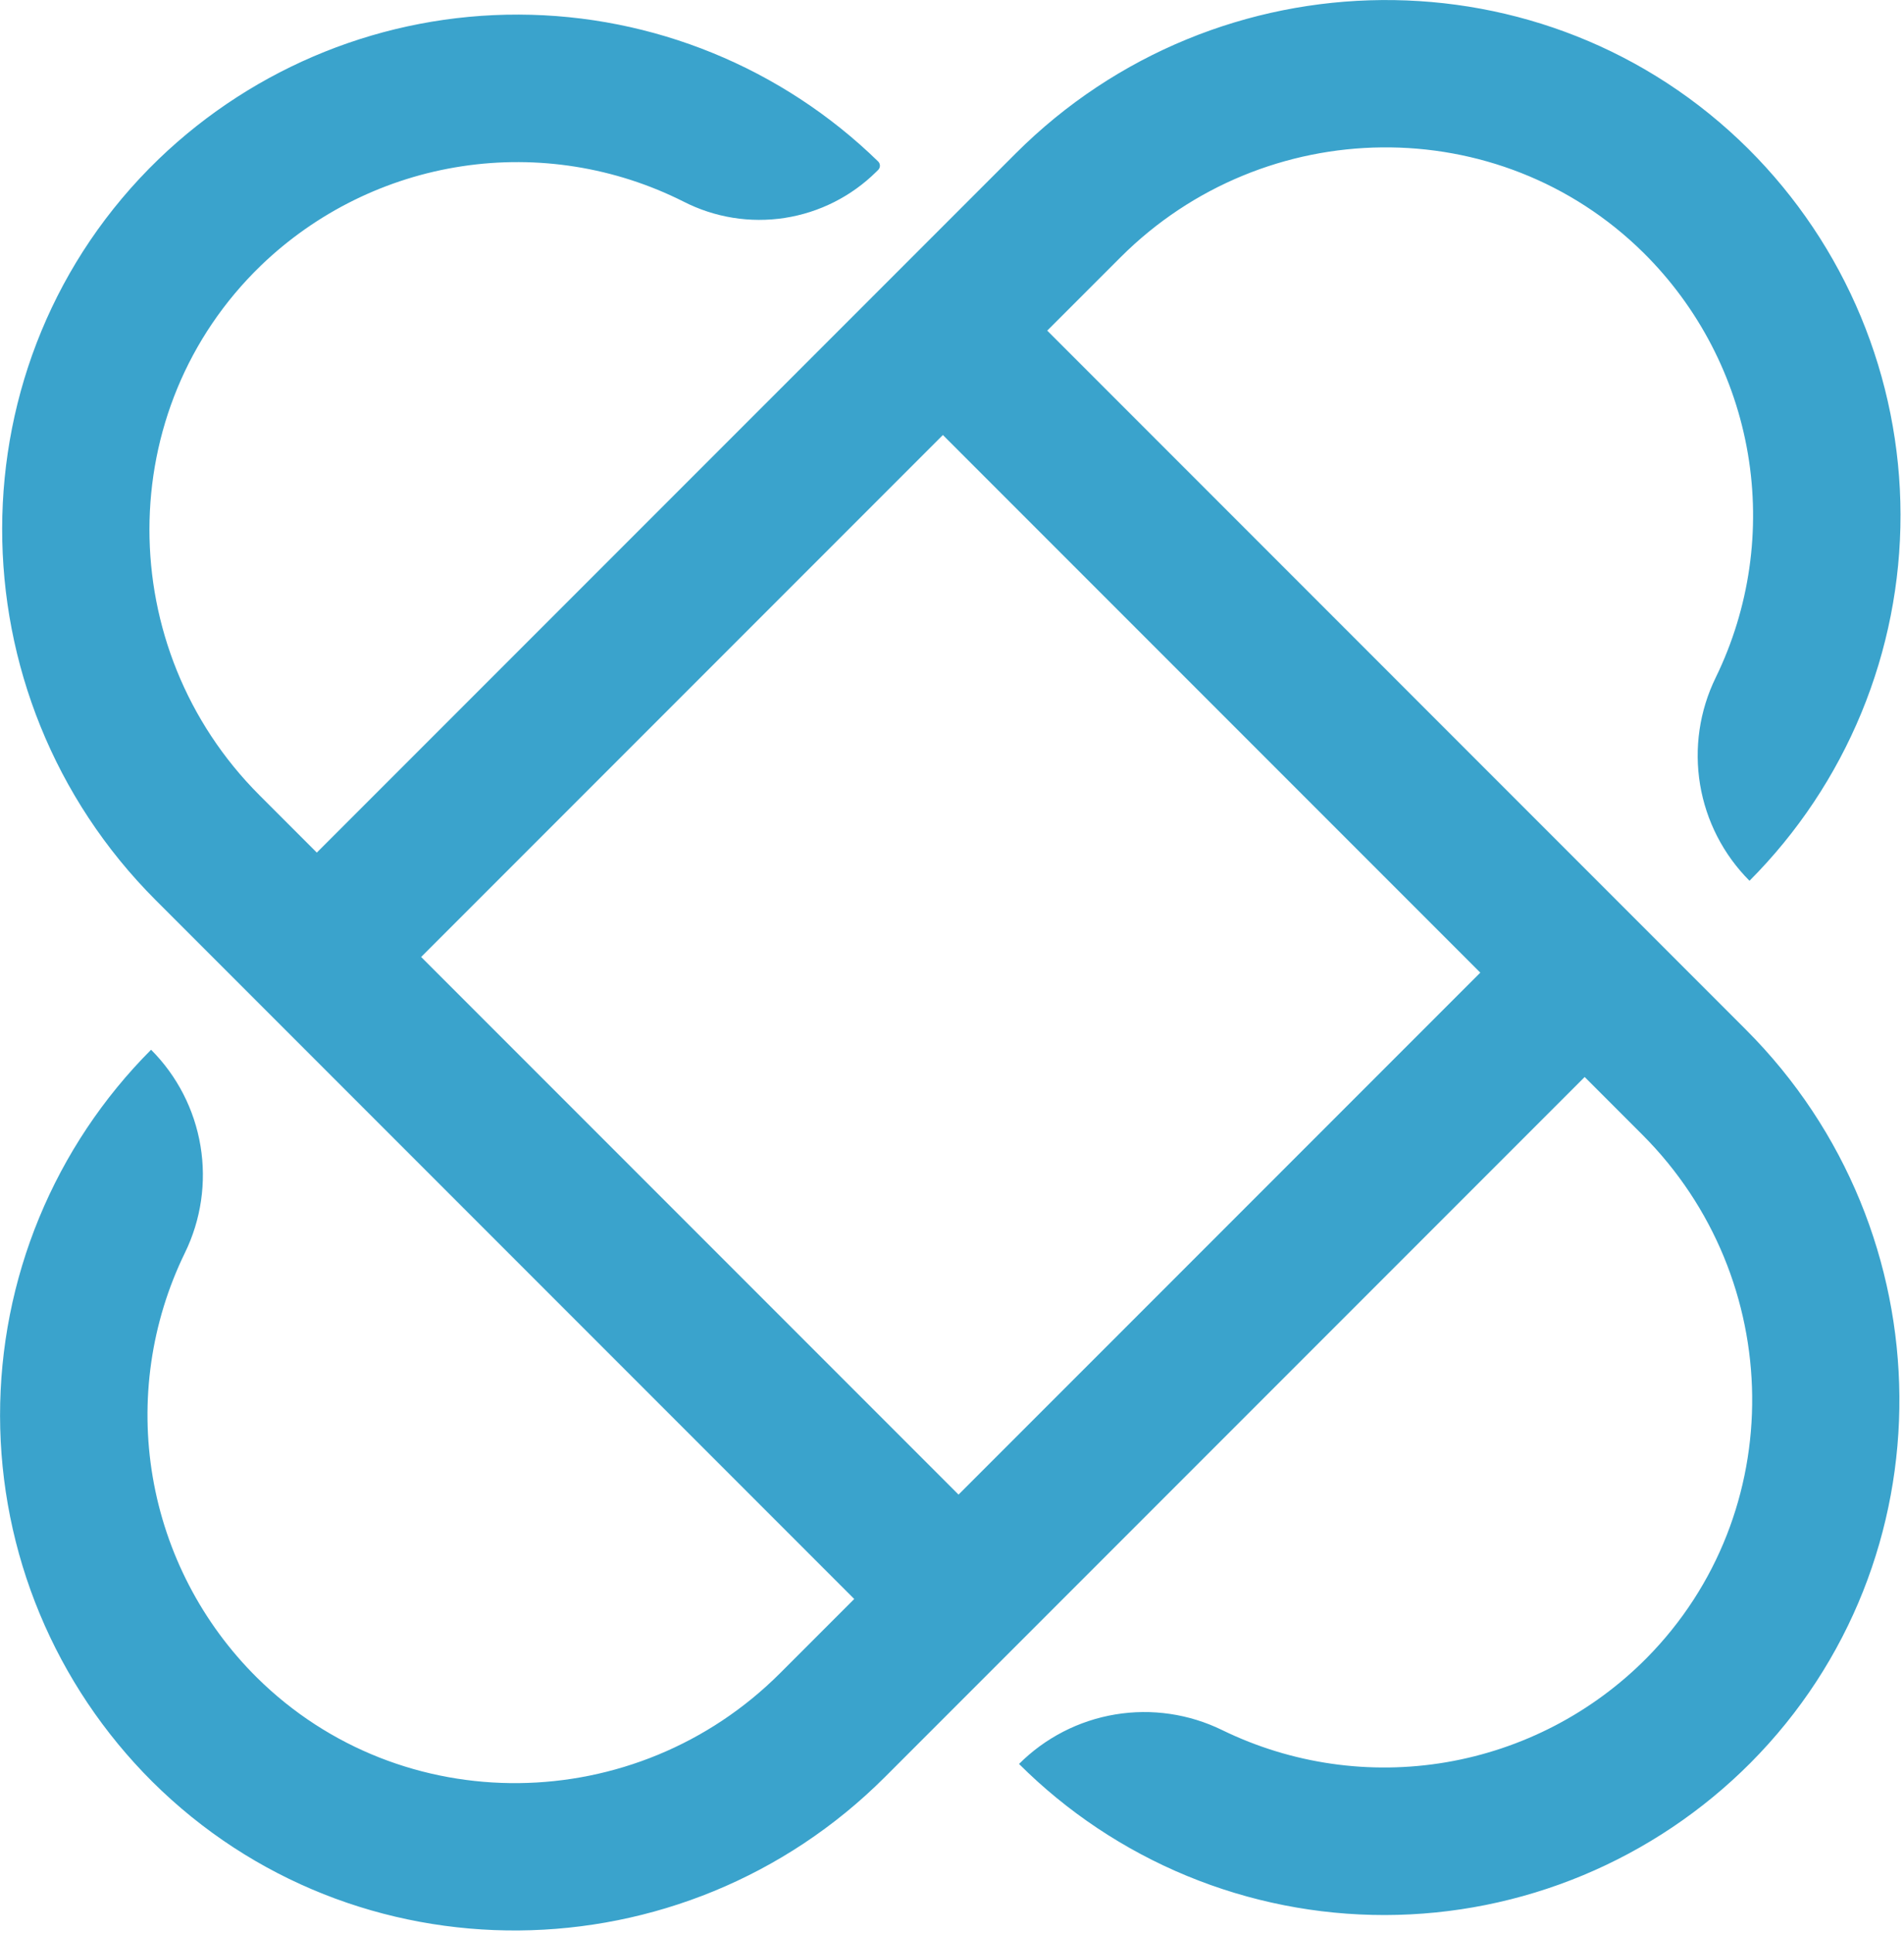 <svg width="202" height="205" viewBox="0 0 202 205" fill="none" xmlns="http://www.w3.org/2000/svg">
<path d="M111.104 35.062L118.881 27.285C134.153 12.013 159.016 11.635 174.376 26.819C180.196 32.585 184.064 40.03 185.436 48.107C186.808 56.184 185.615 64.489 182.025 71.853C180.303 75.371 179.723 79.339 180.365 83.203C181.008 87.066 182.841 90.633 185.609 93.404C190.699 88.302 194.733 82.248 197.482 75.587C200.231 68.925 201.641 61.788 201.631 54.581C201.62 47.375 200.191 40.241 197.423 33.588C194.655 26.934 190.603 20.891 185.499 15.804C164.021 -5.553 129.158 -5.128 107.74 16.289L33.612 90.415L27.518 84.321C11.987 68.79 11.888 43.403 27.693 28.148C33.543 22.519 40.997 18.844 49.025 17.631C57.052 16.418 65.259 17.727 72.511 21.376C75.821 23.072 79.583 23.679 83.258 23.11C86.934 22.541 90.336 20.824 92.978 18.206L93.167 18.018C93.226 17.96 93.272 17.89 93.304 17.814C93.336 17.737 93.353 17.655 93.353 17.572C93.353 17.489 93.336 17.407 93.304 17.331C93.272 17.254 93.226 17.184 93.167 17.126C82.964 7.18 69.292 1.593 55.044 1.548C40.795 1.502 27.087 7.003 16.822 16.884C-5.291 38.231 -5.212 73.729 16.522 95.463L90.628 169.569L82.756 177.441C67.484 192.713 42.62 193.091 27.261 177.907C21.441 172.141 17.573 164.696 16.201 156.619C14.829 148.542 16.021 140.238 19.611 132.873C21.333 129.355 21.913 125.387 21.271 121.524C20.629 117.66 18.796 114.093 16.028 111.322C10.938 116.424 6.904 122.478 4.155 129.139C1.405 135.801 -0.004 142.938 0.006 150.145C0.016 157.351 1.446 164.485 4.214 171.138C6.982 177.792 11.034 183.835 16.138 188.922C37.615 210.28 72.479 209.856 93.897 188.438L168.121 114.213L174.238 120.33C189.51 135.602 189.888 160.465 174.704 175.824C168.938 181.645 161.493 185.512 153.416 186.885C145.339 188.257 137.035 187.064 129.67 183.474C126.151 181.751 122.181 181.17 118.316 181.814C114.451 182.457 110.883 184.292 108.112 187.062C113.214 192.152 119.268 196.187 125.929 198.936C132.591 201.685 139.728 203.095 146.935 203.085C154.141 203.074 161.275 201.644 167.928 198.876C174.582 196.108 180.625 192.056 185.712 186.952C207.07 165.475 206.645 130.611 185.228 109.194L111.104 35.062ZM101.694 158.498L44.681 101.485L100.034 46.133L157.047 103.146L101.694 158.498Z" fill="#3AA3CC"/>
</svg>
